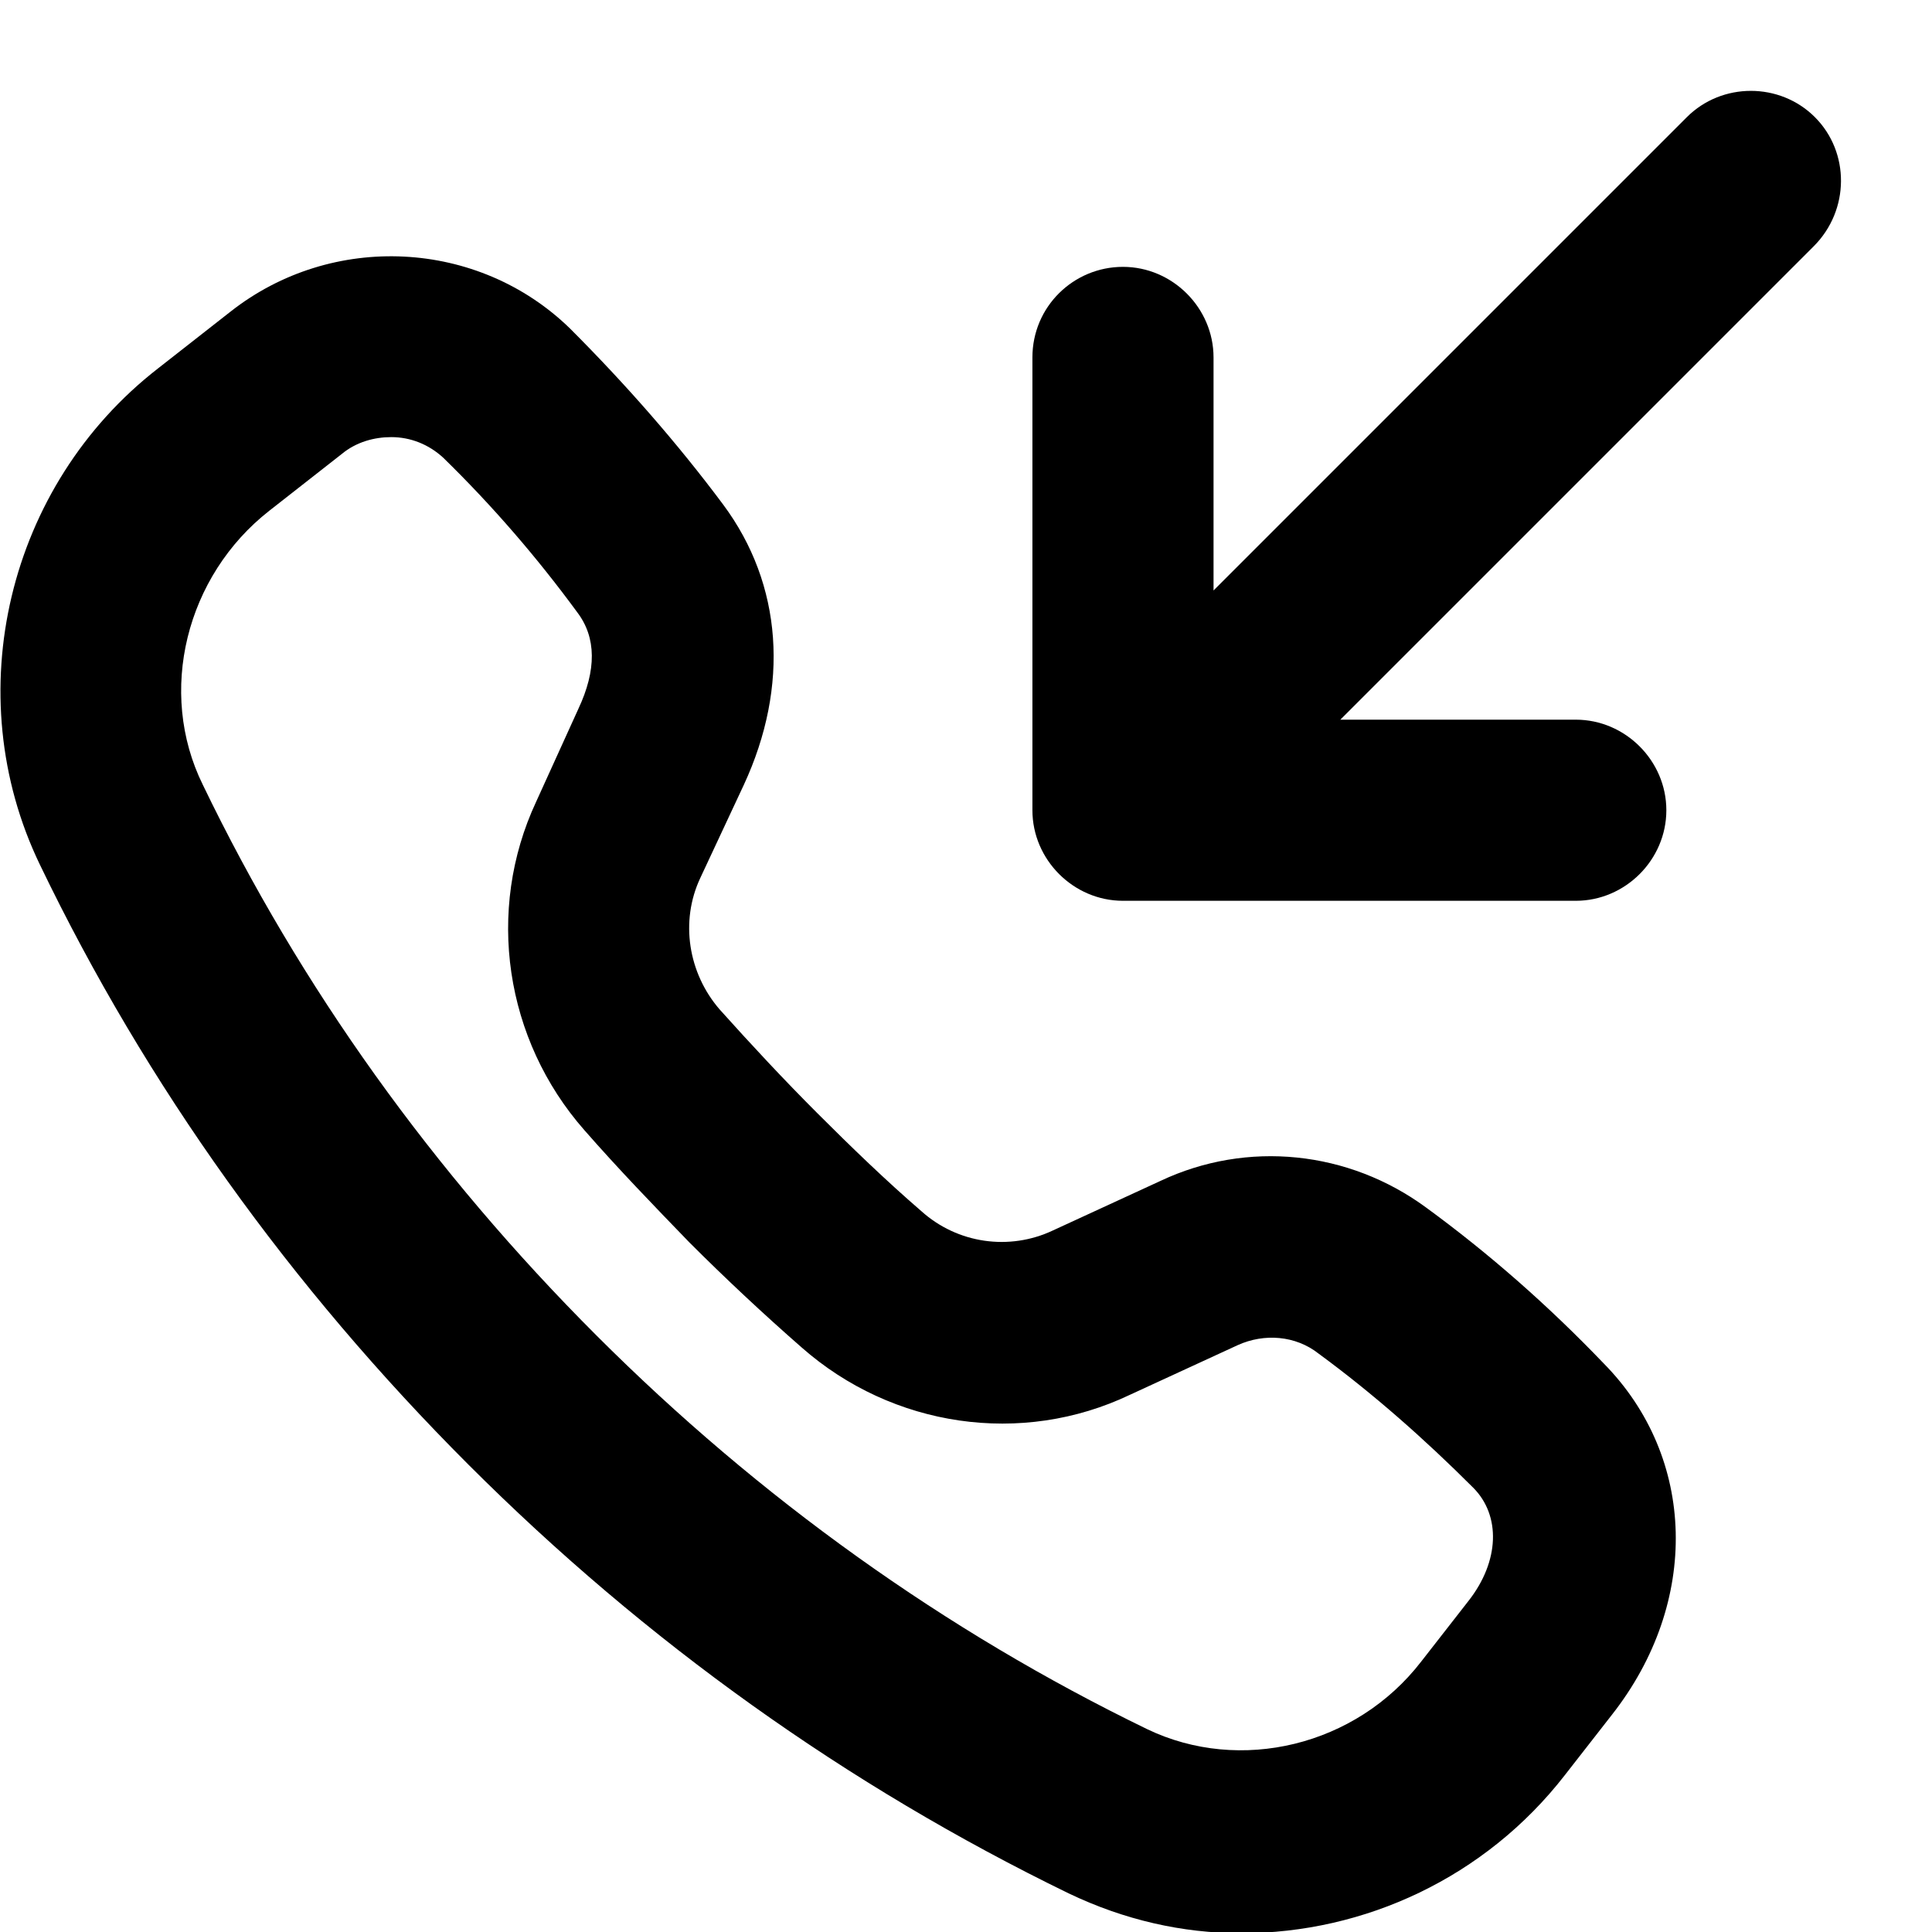 <svg viewBox="0 0 16 16" xmlns="http://www.w3.org/2000/svg"><g clip-path="url(#clip0)"><path d="M11.81 10C11.17 9.53 10.33 9.44 9.61 9.78L8.72 10.19C8.36 10.36 7.93 10.3 7.63 10.03C7.34 9.78 7.05 9.5 6.77 9.22C6.49 8.94 6.22 8.65 5.96 8.36C5.7 8.06 5.63 7.63 5.8 7.27L6.16 6.5C6.54 5.68 6.48 4.84 5.99 4.18C5.61 3.67 5.18 3.18 4.72 2.72C3.96 1.98 2.75 1.92 1.91 2.58L1.31 3.05C0.06 4.02 -0.35 5.75 0.33 7.16C1.21 8.99 2.41 10.66 3.88 12.13C5.35 13.6 7.02 14.79 8.85 15.68C9.31 15.9 9.79 16.01 10.28 16.01C11.3 16.01 12.3 15.55 12.96 14.7L13.35 14.2C14.08 13.27 14.05 12.07 13.28 11.29C12.82 10.81 12.33 10.38 11.81 10ZM12.16 13.26L11.77 13.76C11.23 14.46 10.27 14.69 9.5 14.32C7.83 13.51 6.29 12.41 4.94 11.06C3.59 9.71 2.49 8.18 1.68 6.5C1.3 5.73 1.54 4.77 2.23 4.23L2.83 3.76C2.95 3.66 3.1 3.62 3.24 3.62C3.4 3.62 3.55 3.68 3.67 3.79C4.08 4.19 4.45 4.62 4.78 5.07C4.94 5.28 4.94 5.55 4.79 5.87L4.44 6.64C4.02 7.54 4.18 8.61 4.84 9.36C5.12 9.68 5.41 9.98 5.71 10.29C6.01 10.59 6.32 10.88 6.64 11.16C7.39 11.82 8.46 11.98 9.36 11.55L10.25 11.14C10.47 11.04 10.73 11.06 10.92 11.21C11.37 11.54 11.8 11.92 12.2 12.32C12.43 12.55 12.42 12.93 12.16 13.26Z"/><path d="M15.03 0.97C14.74 0.68 14.26 0.68 13.97 0.97L10.05 4.89V2.96C10.05 2.55 9.71 2.21 9.3 2.21C8.89 2.21 8.55 2.54 8.55 2.96V6.71C8.55 7.12 8.89 7.46 9.3 7.46H13.05C13.46 7.46 13.8 7.12 13.8 6.71C13.8 6.3 13.46 5.96 13.05 5.96H11.1L15.02 2.04C15.32 1.74 15.32 1.26 15.03 0.97Z"/></g><defs><clipPath><rect/></clipPath></defs></svg>
